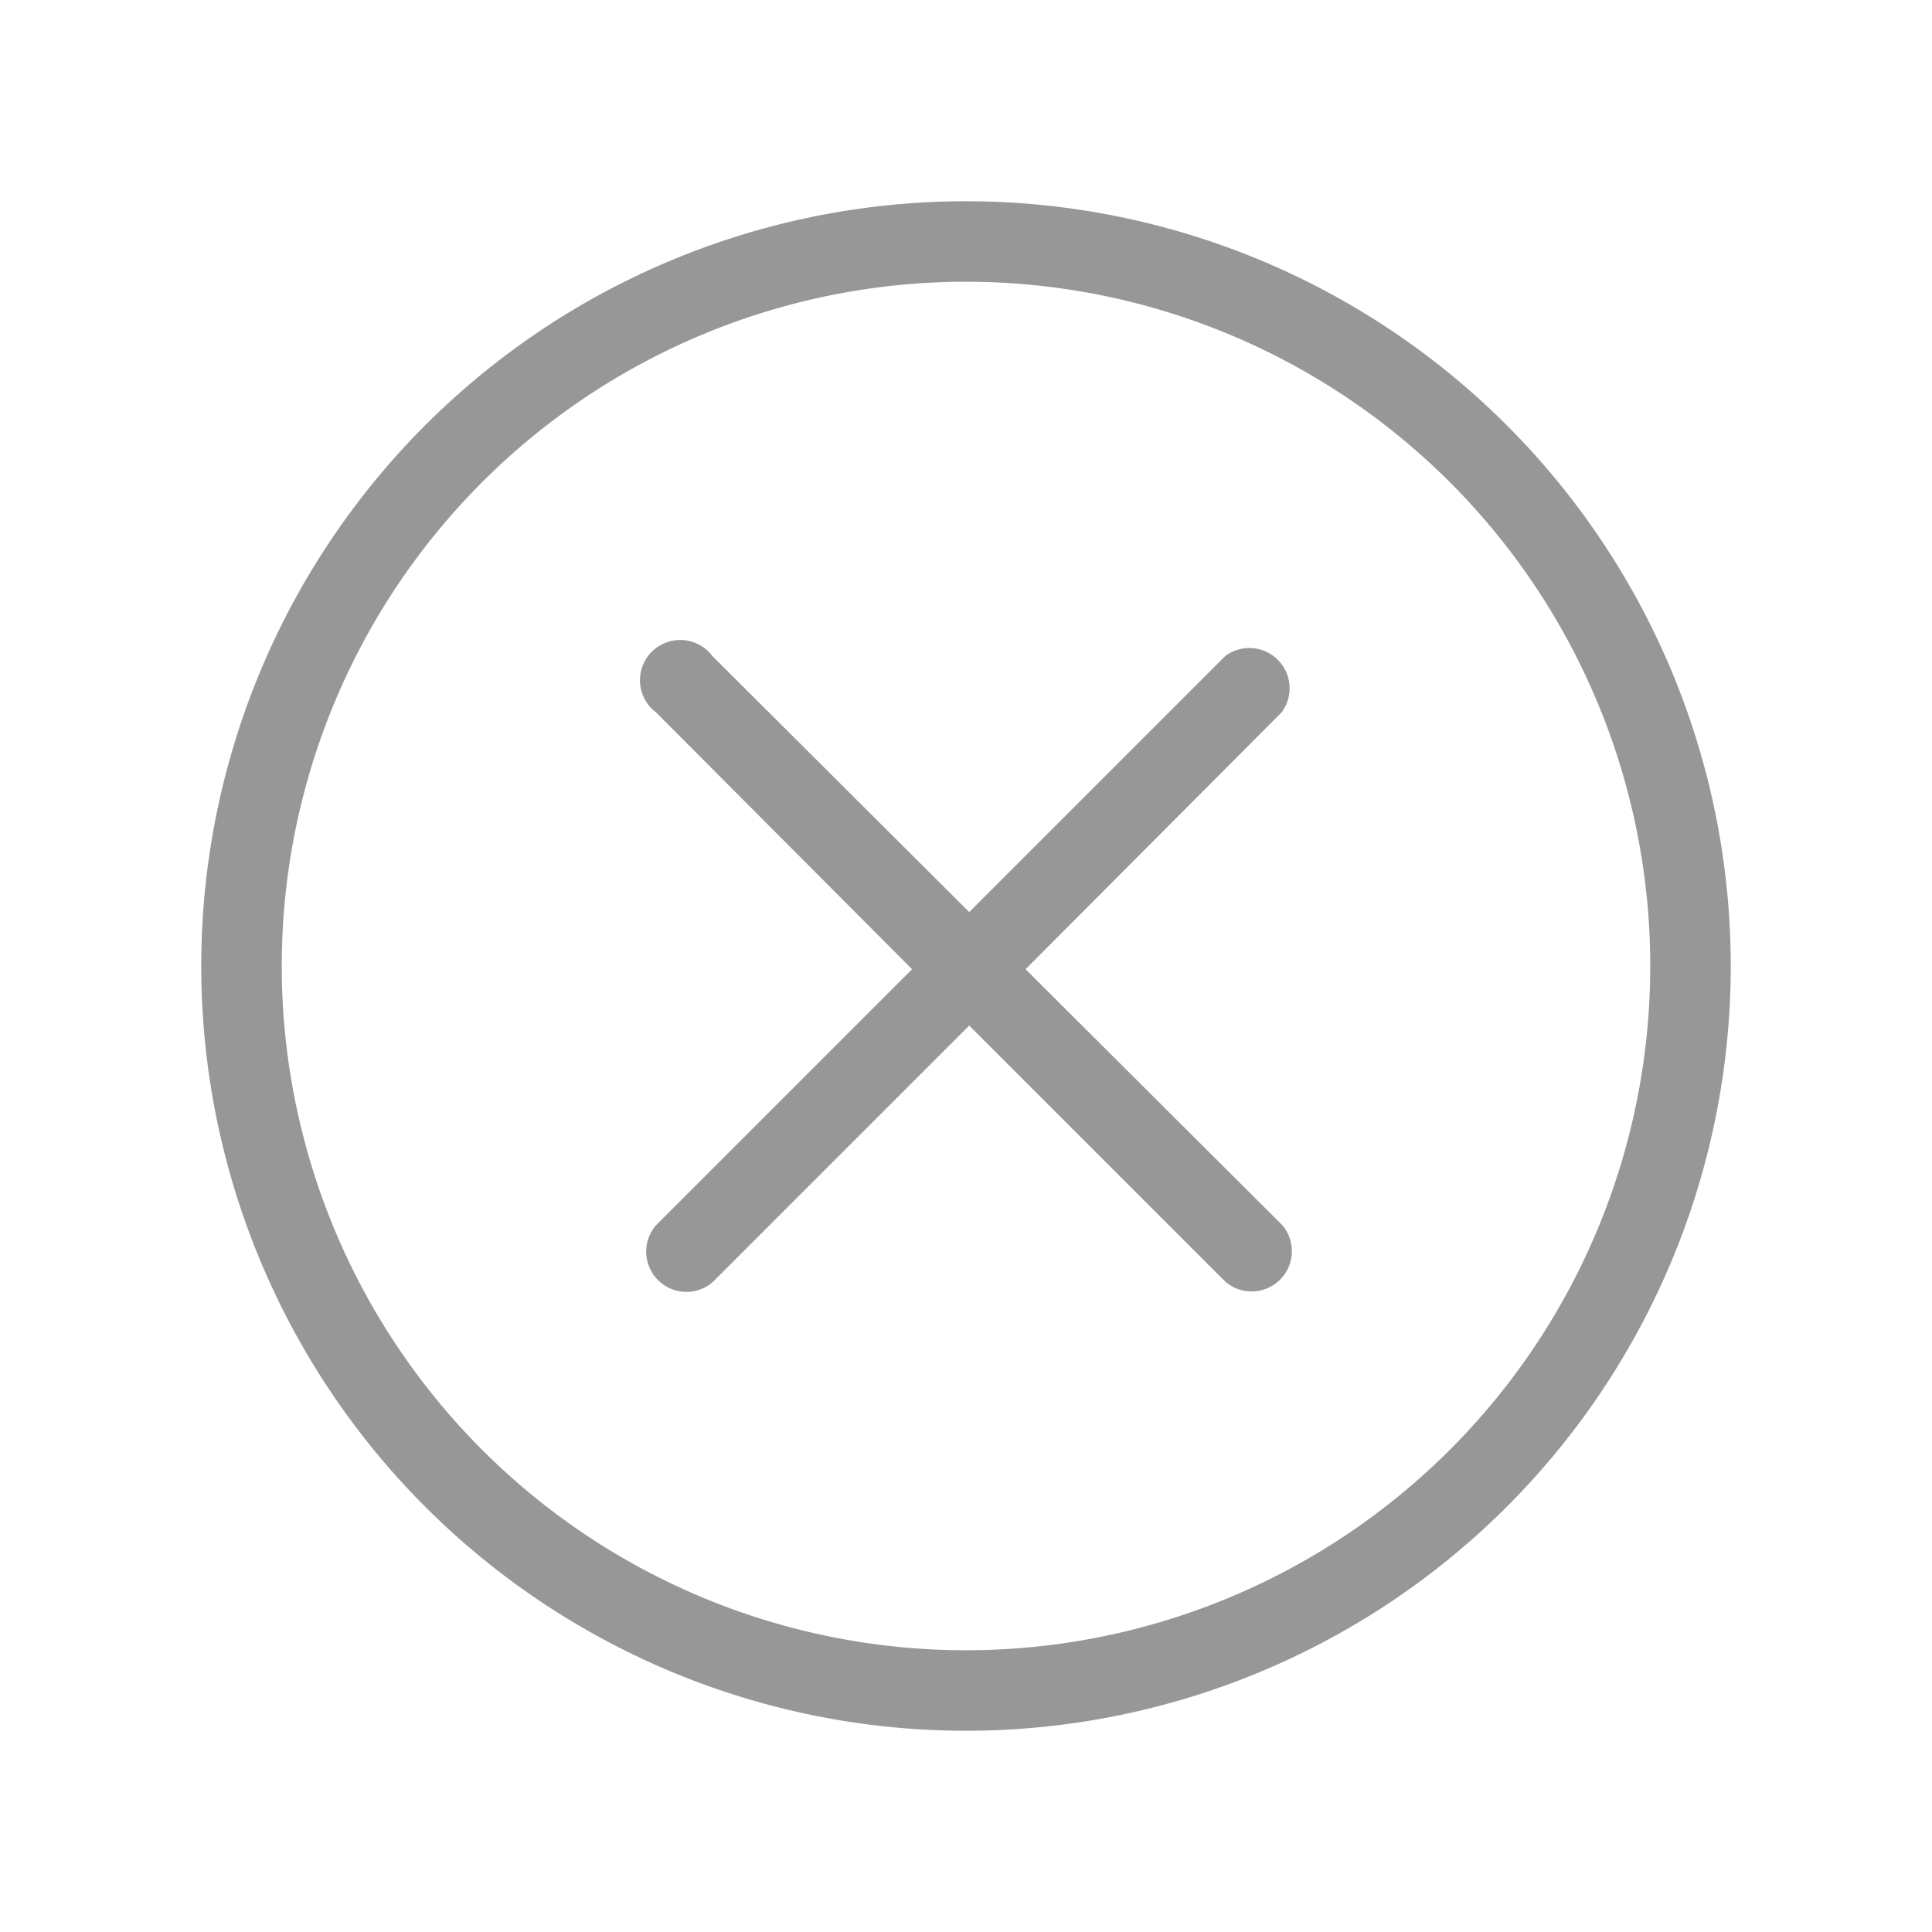 <svg width="24" height="24" xmlns="http://www.w3.org/2000/svg"><path d="M12 21.5a9.5 9.5 0 1 1 0-19 9.5 9.5 0 0 1 0 19zm0-1a8.5 8.5 0 1 0 0-17 8.5 8.5 0 0 0 0 17zm-.67-8.46L8.15 8.85a.5.5 0 1 1 .7-.7l3.19 3.18 3.18-3.18a.5.5 0 0 1 .7.7l-3.18 3.19 3.19 3.18a.5.5 0 0 1-.71.7l-3.18-3.18-3.19 3.19a.5.5 0 0 1-.7-.71l3.18-3.18z" fill="#979797"/></svg>
